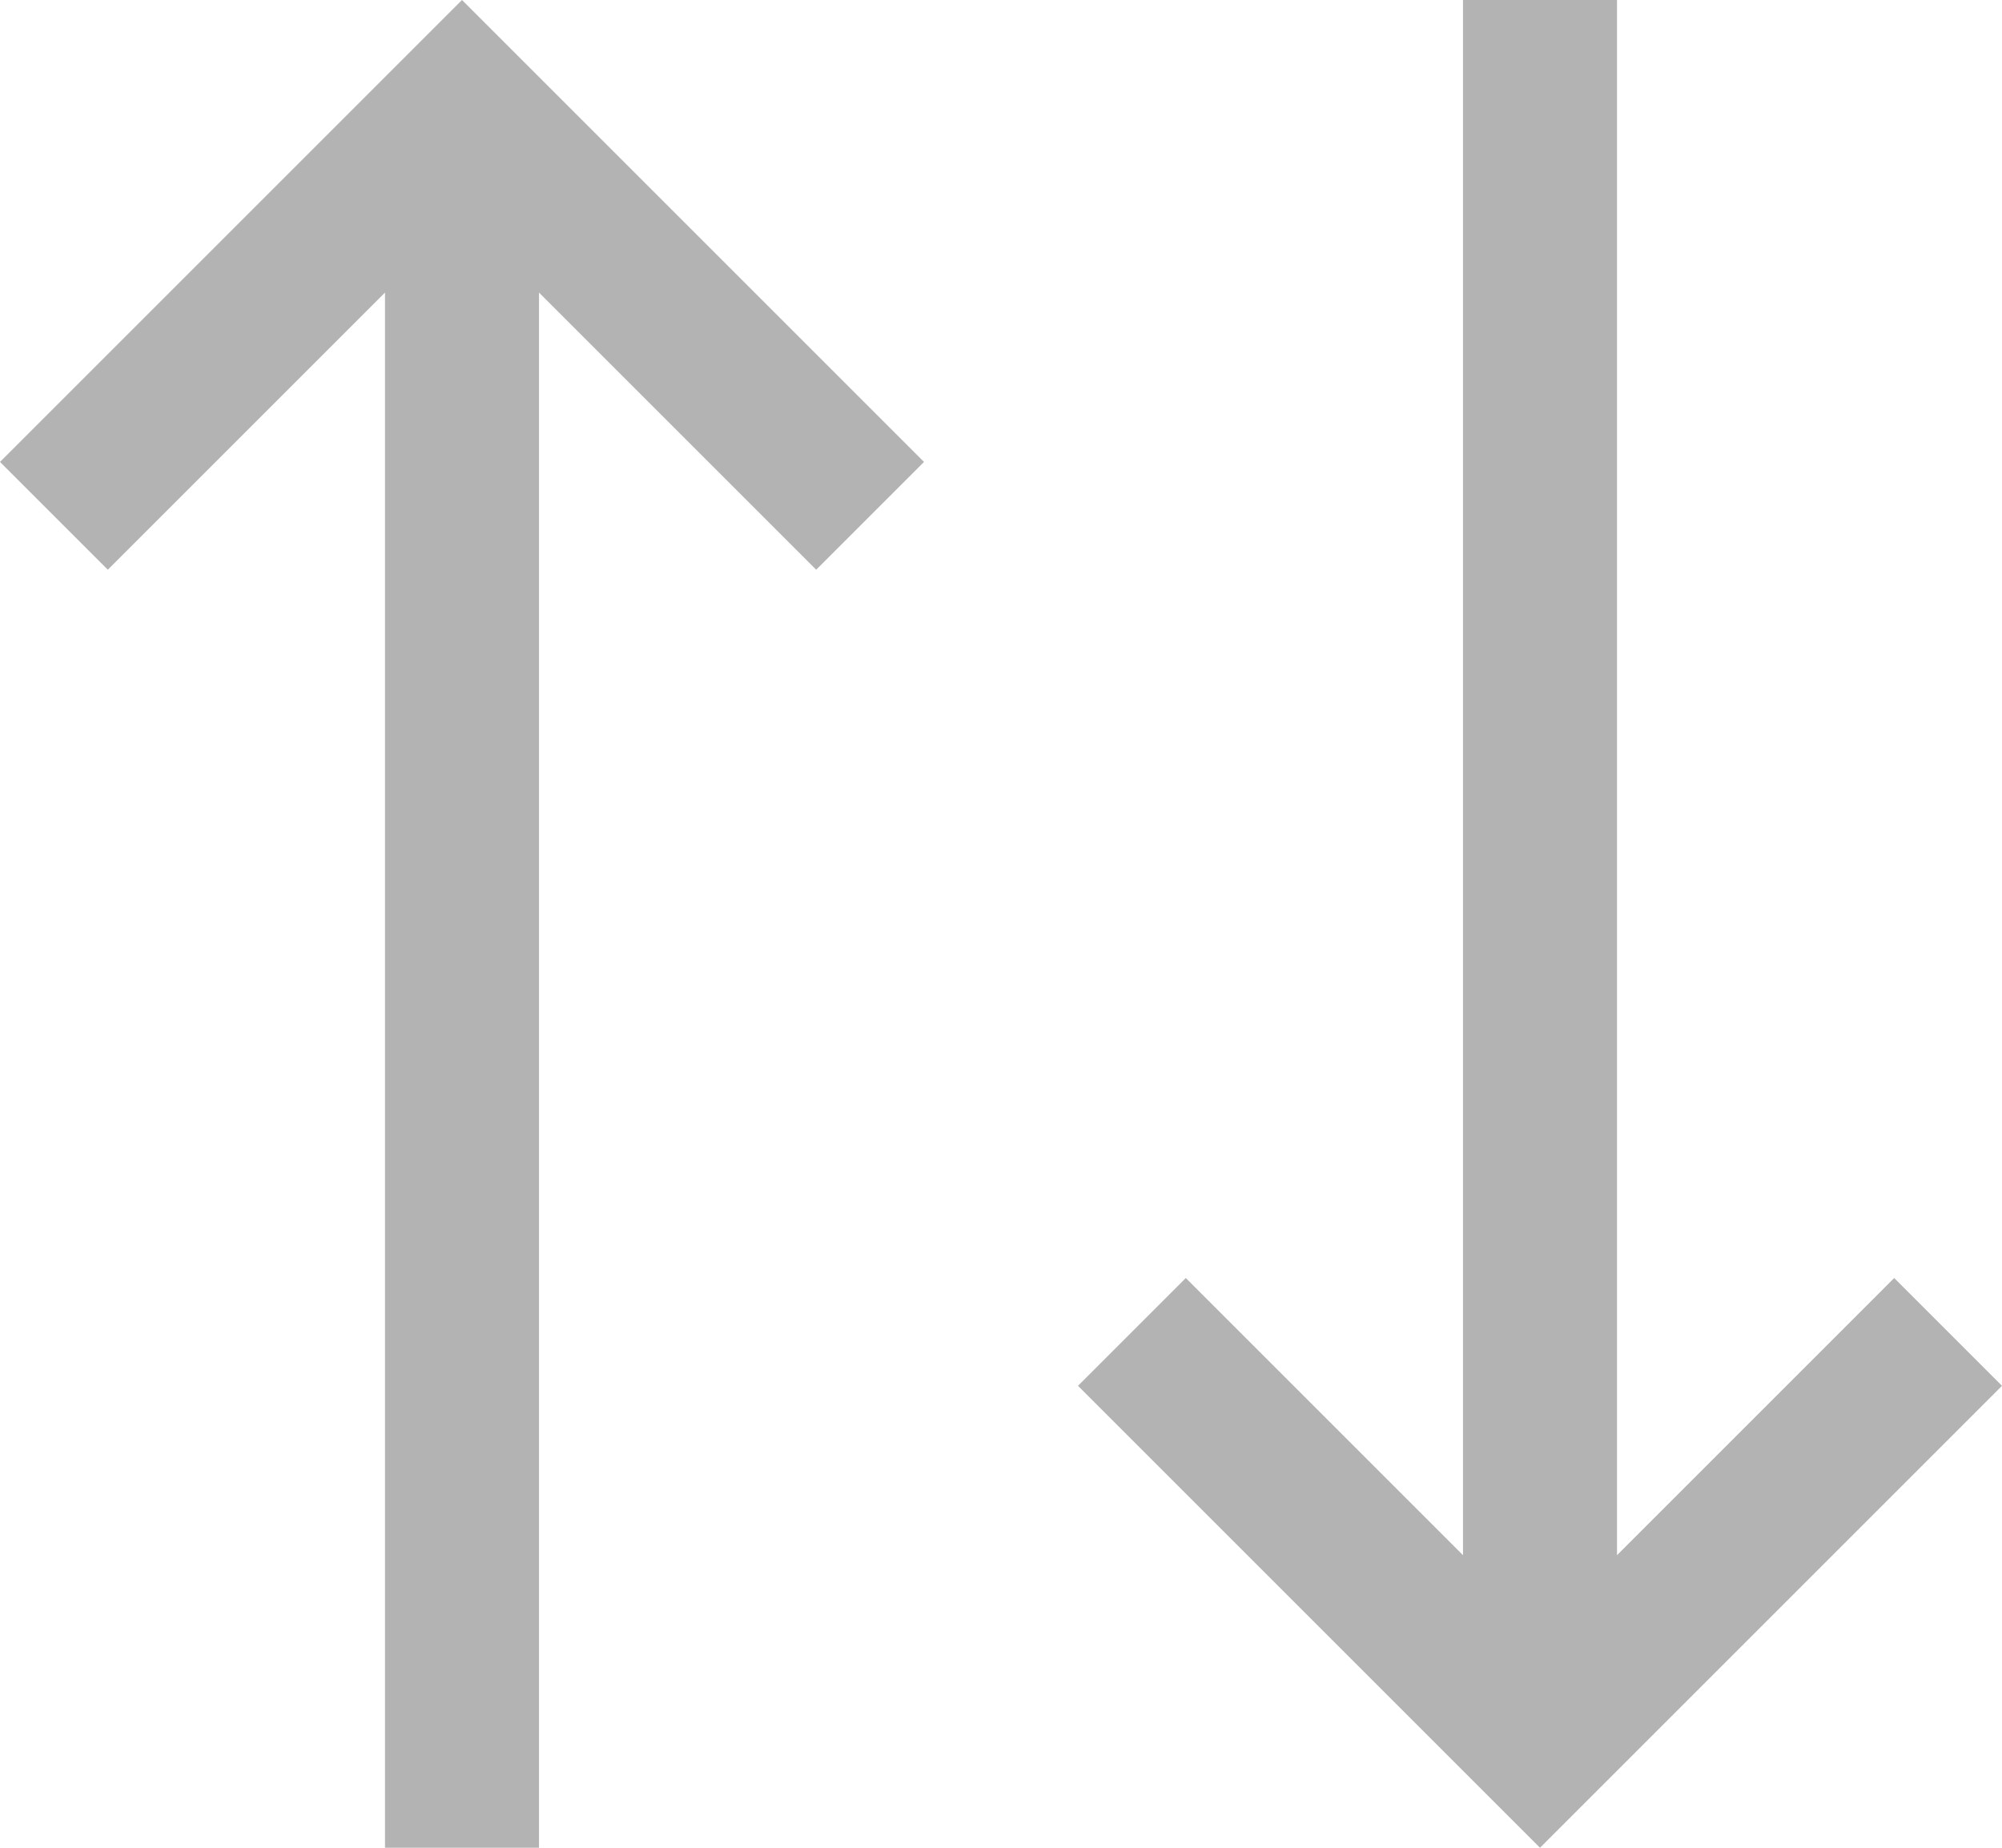 <svg width="26" height="24" viewBox="0 0 26 24" fill="none" xmlns="http://www.w3.org/2000/svg">
<path d="M24.6 16.6L21 20.2V0H19V20.2L15.4 16.6L14 18L20 24L26 18L24.6 16.6ZM6 0L0 6L1.4 7.4L5 3.8V24H7V3.8L10.6 7.4L12 6L6 0Z" fill="#B3B3B3"/>
</svg>
